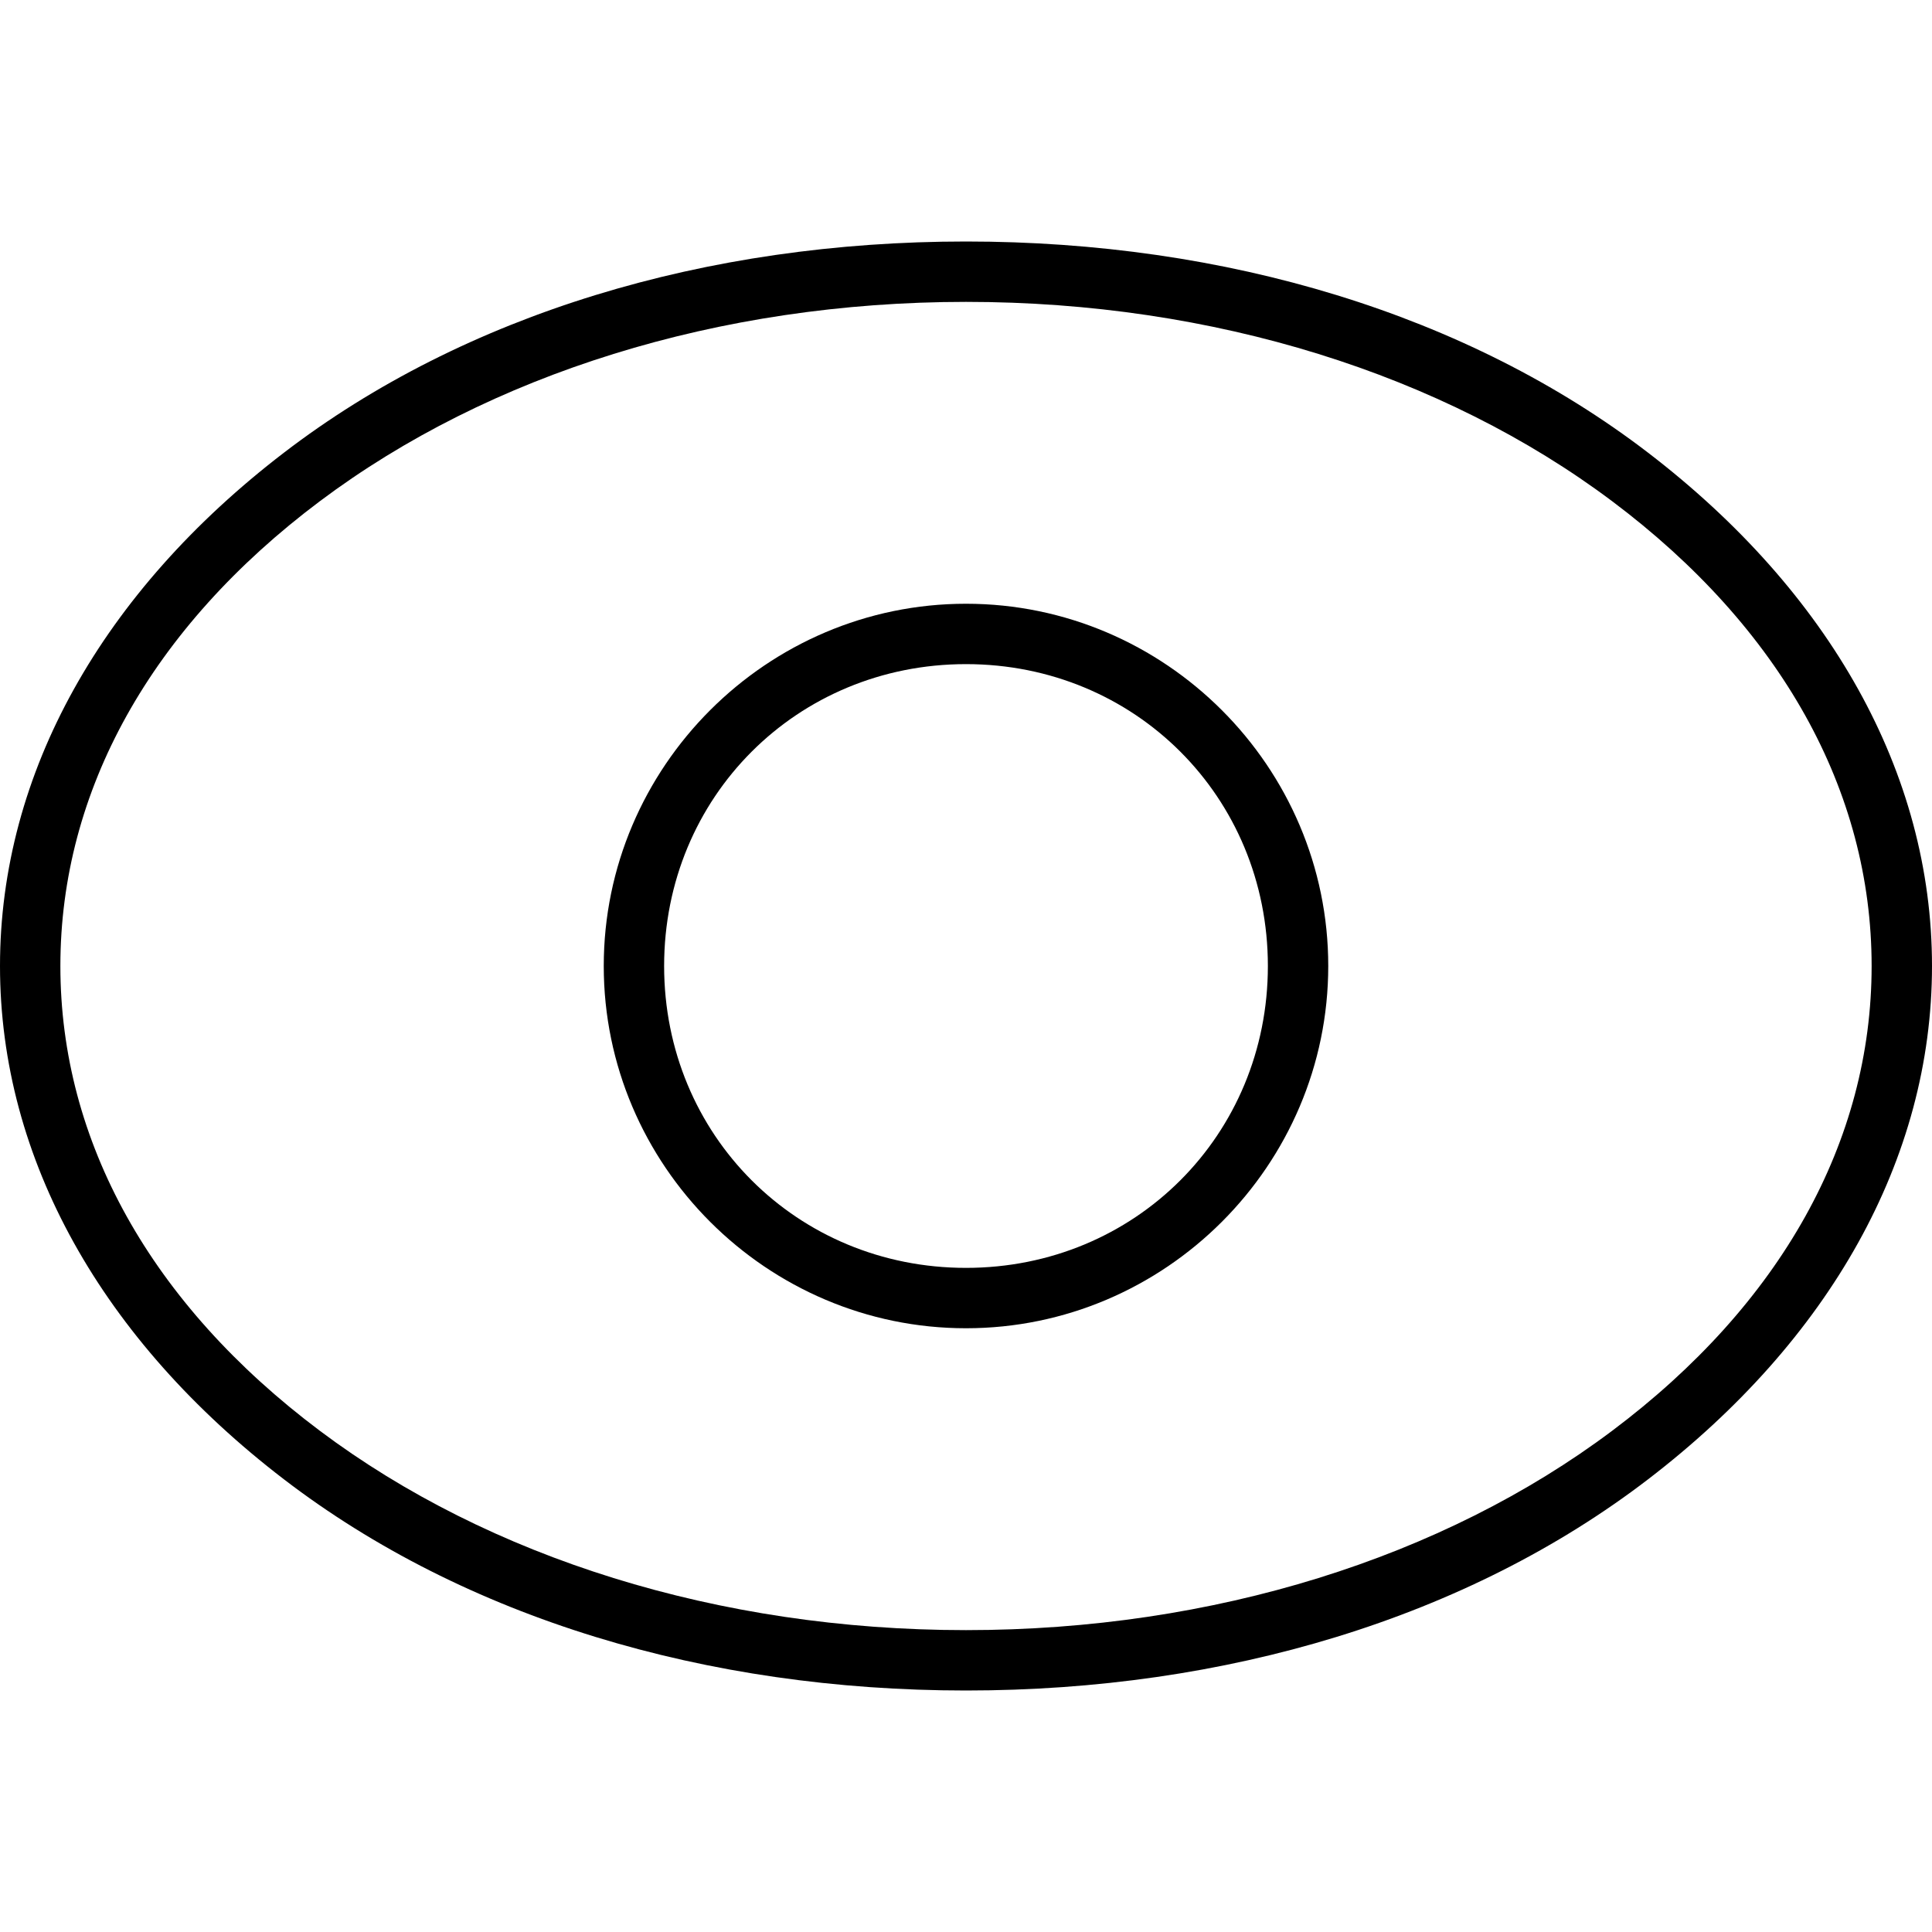 <svg xmlns="http://www.w3.org/2000/svg" viewBox="0 0 32 32">
	<g>
		<path d="M16,28c-4.3,0-8.3-1.2-11.3-3.5C1.7,22.2,0,19.2,0,16c0-3.2,1.7-6.2,4.7-8.5C7.7,5.2,11.7,4,16,4c4.3,0,8.3,1.2,11.3,3.5c3,2.3,4.7,5.3,4.7,8.5c0,3.2-1.7,6.2-4.7,8.5S20.3,28,16,28z M16,5C11.9,5,8.1,6.2,5.3,8.3C2.5,10.4,1,13.1,1,16s1.5,5.6,4.3,7.7C8.1,25.8,11.9,27,16,27s7.9-1.2,10.7-3.3c2.8-2.1,4.3-4.8,4.3-7.7s-1.5-5.6-4.3-7.7C23.9,6.2,20.1,5,16,5z"/>
		<path d="M16,22c-3.3,0-6-2.7-6-6s2.7-6,6-6s6,2.7,6,6S19.3,22,16,22z M16,11c-2.8,0-5,2.2-5,5s2.2,5,5,5s5-2.2,5-5S18.8,11,16,11z"/>
	</g>
</svg>
